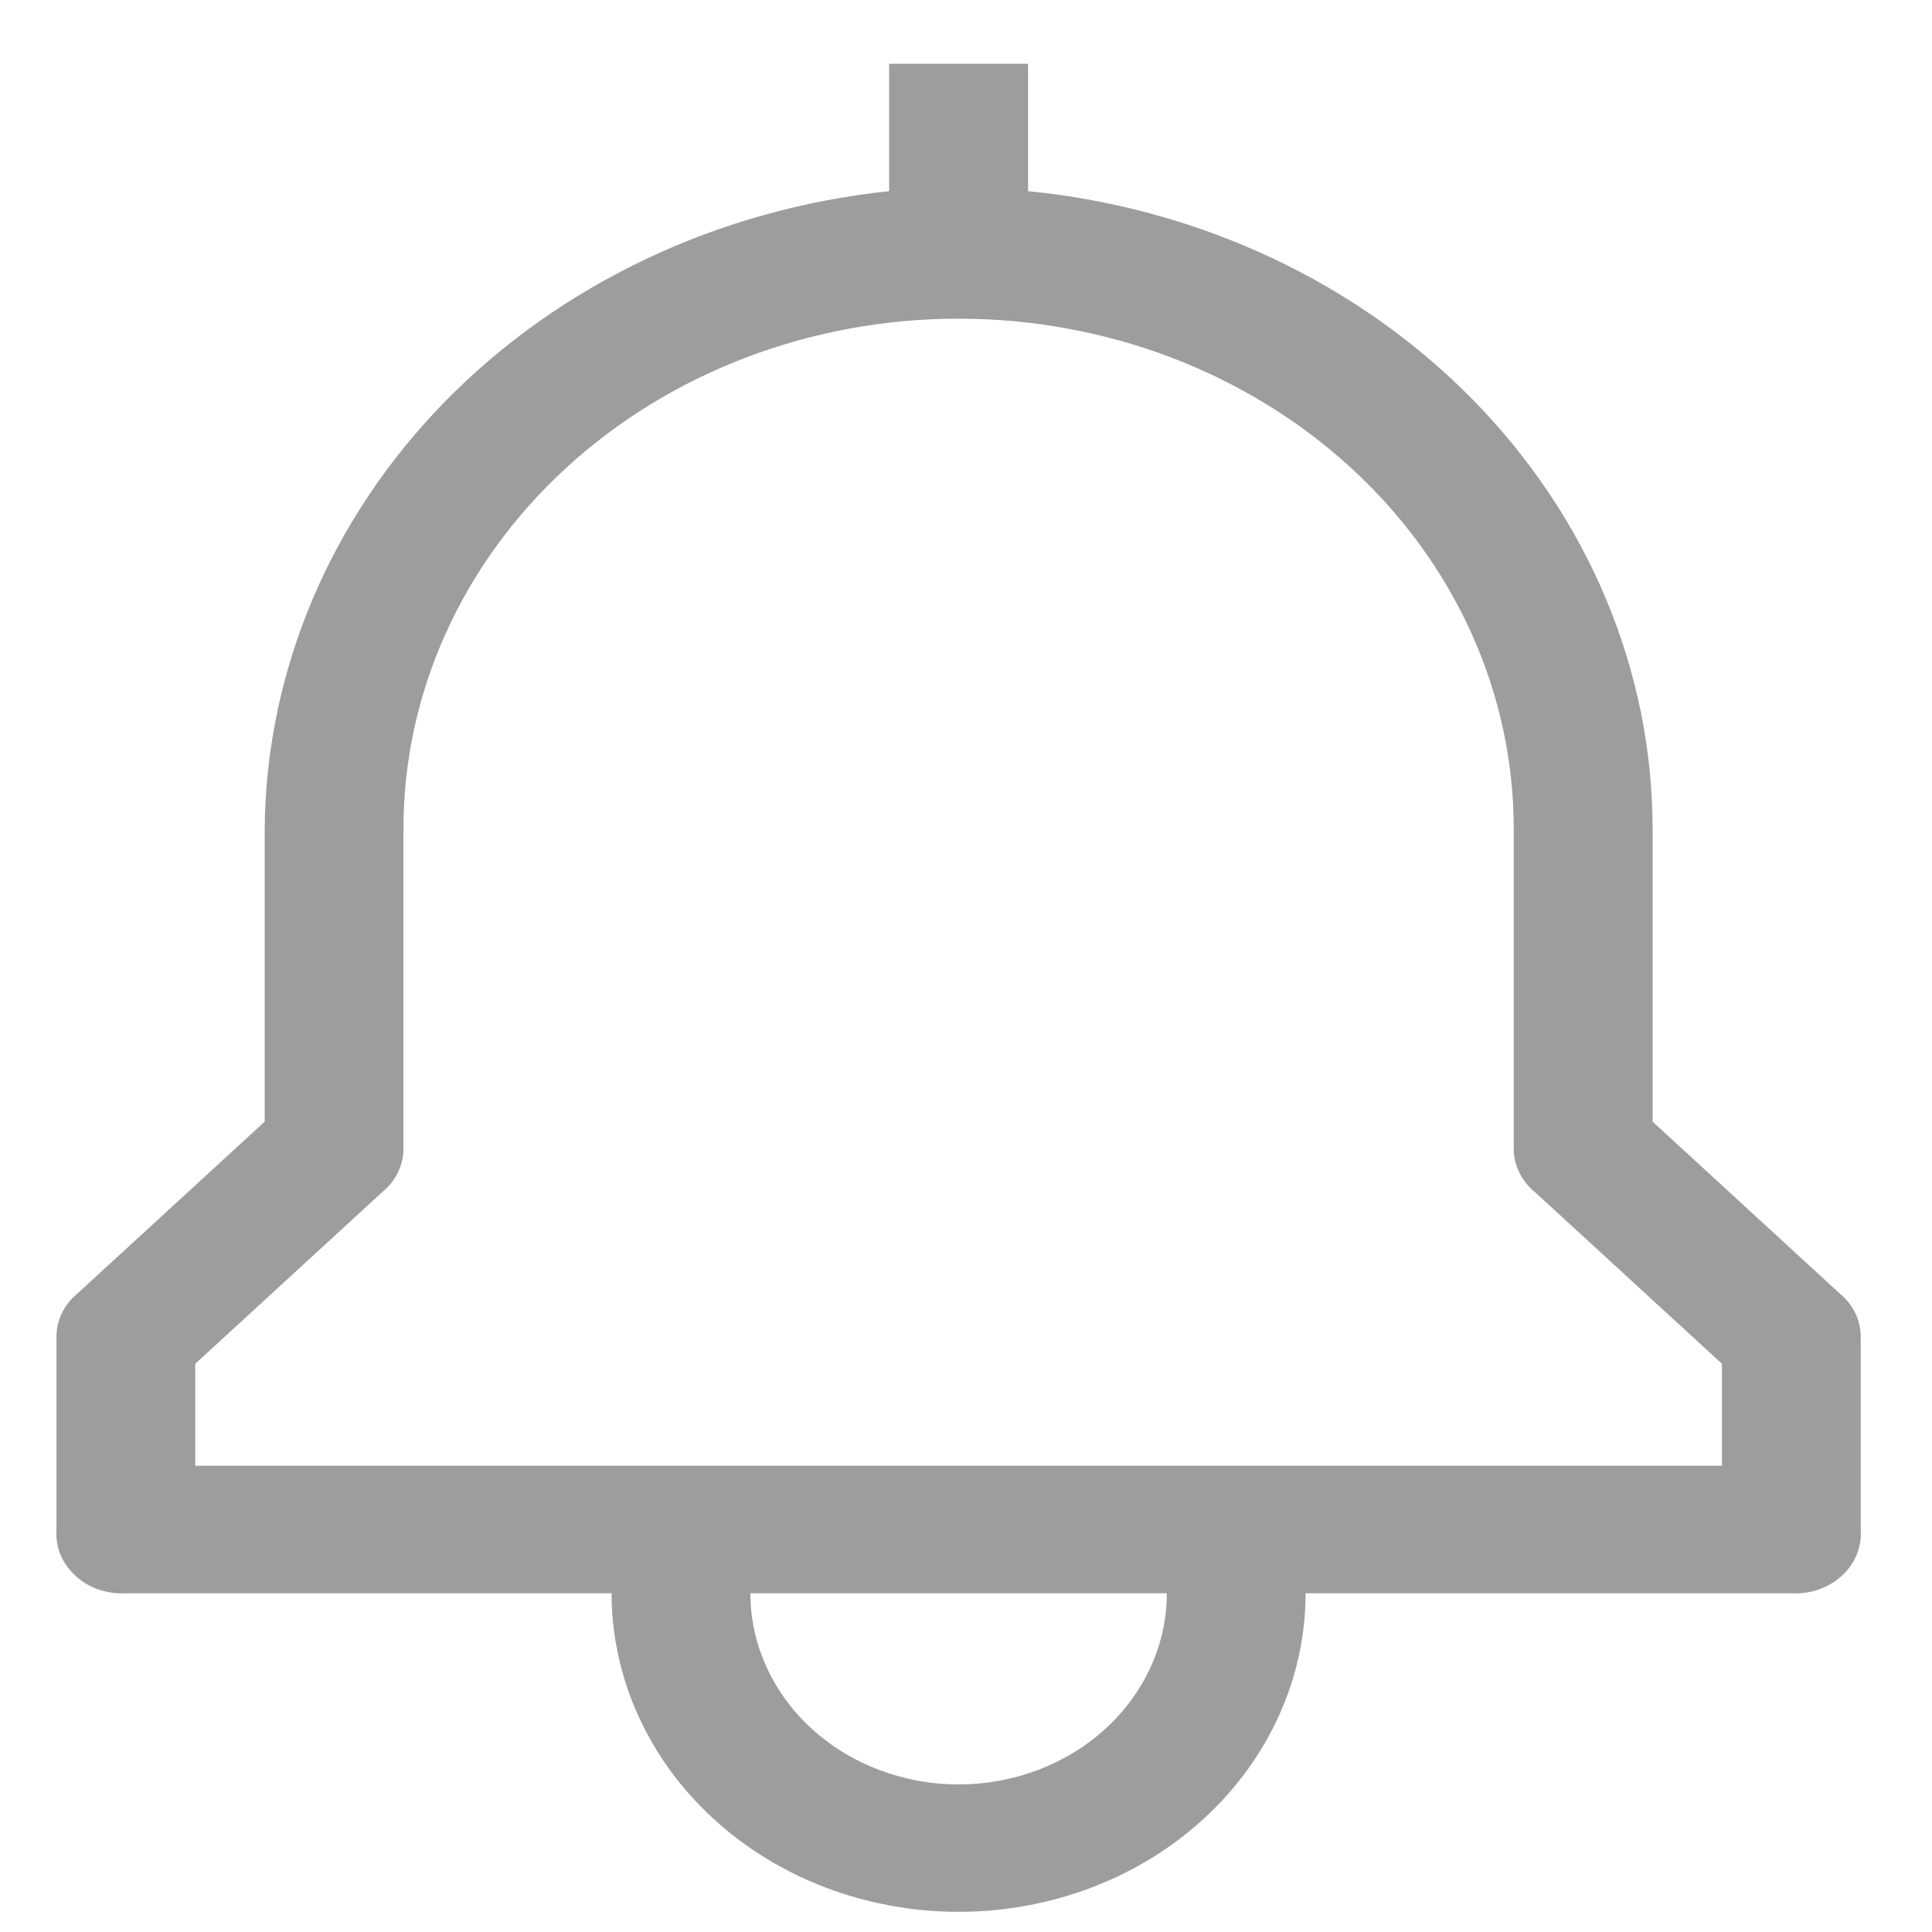 <svg width="18" height="18" viewBox="0 0 18 18" fill="none" xmlns="http://www.w3.org/2000/svg">
<path d="M17.142 12.053L15.397 10.45V7.719C15.395 6.244 14.799 4.823 13.725 3.727C12.651 2.631 11.174 1.938 9.578 1.781V0.594H8.284V1.781C6.692 1.948 5.222 2.644 4.15 3.737C3.078 4.831 2.479 6.247 2.466 7.719V10.45L0.72 12.053C0.657 12.105 0.607 12.17 0.573 12.241C0.54 12.313 0.524 12.391 0.526 12.469V14.25C0.52 14.329 0.533 14.409 0.563 14.483C0.594 14.558 0.641 14.625 0.703 14.681C0.764 14.738 0.837 14.781 0.918 14.809C0.999 14.837 1.086 14.849 1.172 14.844H5.698C5.698 15.631 6.039 16.386 6.645 16.943C7.251 17.5 8.074 17.812 8.931 17.812C9.788 17.812 10.611 17.5 11.217 16.943C11.823 16.386 12.164 15.631 12.164 14.844H16.69C16.776 14.849 16.863 14.837 16.944 14.809C17.025 14.781 17.098 14.738 17.16 14.681C17.221 14.625 17.268 14.558 17.299 14.483C17.329 14.409 17.342 14.329 17.336 14.25V12.469C17.338 12.391 17.322 12.313 17.289 12.241C17.255 12.17 17.205 12.105 17.142 12.053ZM8.931 16.625C8.417 16.625 7.923 16.437 7.559 16.103C7.196 15.769 6.991 15.316 6.991 14.844H10.871C10.871 15.316 10.666 15.769 10.303 16.103C9.939 16.437 9.445 16.625 8.931 16.625ZM16.043 13.656H1.819V12.706L3.565 11.103C3.628 11.051 3.678 10.987 3.711 10.915C3.745 10.843 3.761 10.765 3.759 10.688V7.719C3.759 6.459 4.304 5.251 5.274 4.36C6.244 3.469 7.559 2.969 8.931 2.969C10.303 2.969 11.618 3.469 12.588 4.36C13.559 5.251 14.103 6.459 14.103 7.719V10.688C14.101 10.765 14.117 10.843 14.151 10.915C14.184 10.987 14.234 11.051 14.297 11.103L16.043 12.706V13.656Z" fill="#9D9D9D"/>
</svg>
